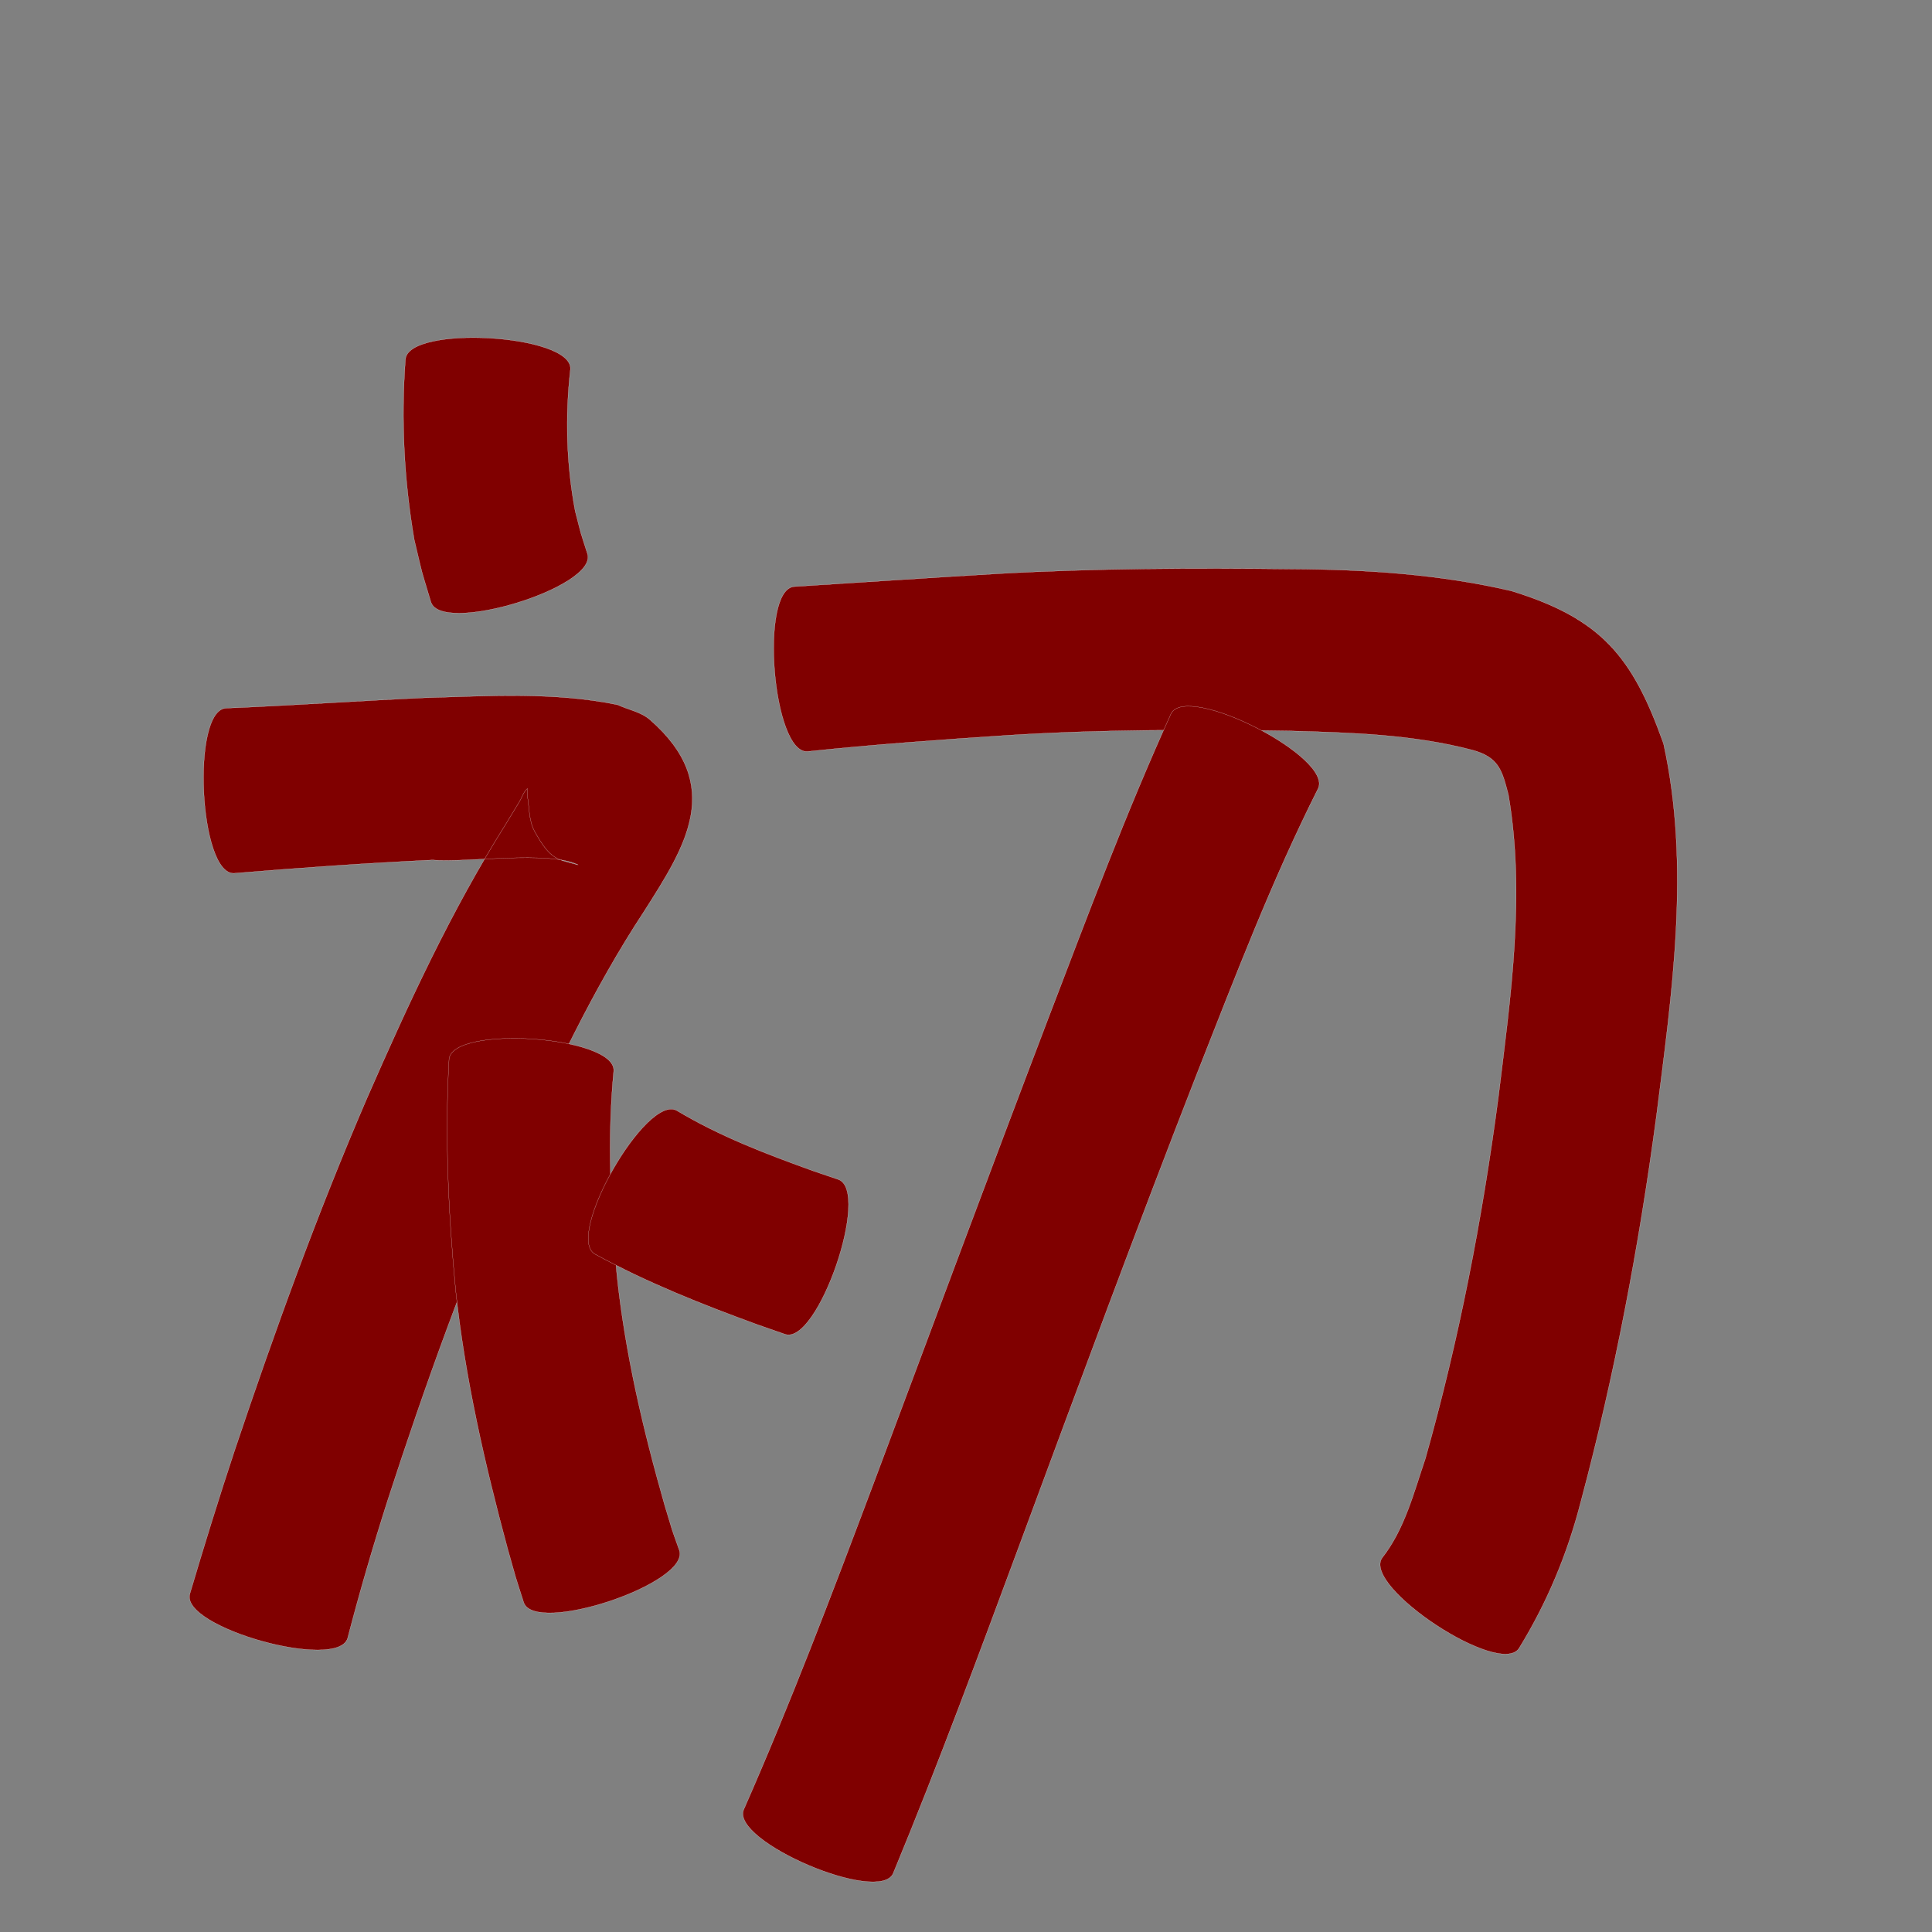<?xml version="1.0" encoding="utf-8" ?>

<!DOCTYPE svg PUBLIC "-//W3C//DTD SVG 1.1//EN" 
  "http://www.w3.org/Graphics/SVG/1.1/DTD/svg11.dtd">
<svg 
    xmlns="http://www.w3.org/2000/svg"
    xmlns:xlink="http://www.w3.org/1999/xlink"
    xmlns:sodipodi="http://sodipodi.sourceforge.net/DTD/sodipodi-0.dtd"
    xmlns:inkscape="http://www.inkscape.org/namespaces/inkscape"
    width="1024" height="1024" id="U521D">
<rect width="100%" height="100%" fill="#808080" stroke="none"/>
<path d="m 11566.335,5315.615 c -2.842,25.245 -2.165,50.419 2.541,75.348 3.989,15.38 1.809,7.832 6.513,22.652 5.394,17.61 -77.619,43.037 -83.012,25.427 l 0,0 c -6.341,-21.246 -3.378,-10.292 -8.806,-32.883 -5.415,-31.649 -7.062,-63.45 -4.698,-95.522 1.055,-18.554 88.518,-13.576 87.462,4.978 z" id="path21049" inkscape:connector-curvature="0" style="fill:#800000;fill-opacity:1;fill-rule:nonzero;stroke:#f9f9f9;stroke-width:0.1;stroke-miterlimit:4;stroke-dasharray:none" transform="translate(-11264, -5120)"/><path d="m 11383.818,5495.35 c 35.172,-1.43 70.29,-3.907 105.457,-5.504 34.054,-0.98 68.421,-3.183 101.981,3.681 5.759,2.658 12.505,3.795 17.276,7.975 39.678,34.754 18.942,66.891 -3.148,101.55 -27.576,41.938 -48.803,87.476 -69.156,133.216 -25.542,58.456 -47.142,118.503 -66.812,179.153 -7.691,24.061 -14.761,48.31 -21.128,72.752 -4.951,17.751 -88.631,-5.587 -83.68,-23.338 l 0,0 c 7.547,-25.501 15.411,-50.908 23.777,-76.155 21.151,-63.049 43.839,-125.607 70.164,-186.707 21.719,-49.563 44.364,-98.878 73.274,-144.756 2.503,-4.122 5.015,-8.238 7.509,-12.365 1.36,-2.248 2.084,-5.021 4.053,-6.761 0.782,-0.692 -0.13,2.104 0.05,3.133 1.163,6.54 0.746,13.722 3.977,19.526 8.377,15.047 11.648,14.595 23.056,17.662 -15.594,-7.725 -59.493,-1.046 -77.243,-2.6 -35.095,1.635 -70.129,4.139 -105.142,7.037 -18.562,0.905 -22.83,-86.595 -4.268,-87.501 z" id="path21051" inkscape:connector-curvature="0" style="fill:#800000;fill-opacity:1;fill-rule:nonzero;stroke:#f9f9f9;stroke-width:0.1;stroke-miterlimit:4;stroke-dasharray:none" transform="translate(-11264, -5120)"/><path d="m 11589.283,5687.631 c -3.506,36.01 -1.68,72.154 1.68,108.081 4.345,41.444 13.9,82.043 25.319,122.037 5.298,17.424 2.64,9.453 7.791,23.974 5.845,17.505 -76.676,45.062 -82.521,27.557 l 0,0 c -5.776,-18.151 -2.913,-8.672 -8.519,-28.46 -12.139,-45.025 -22.62,-90.589 -27.534,-137.044 -3.863,-40.634 -5.796,-81.398 -3.501,-122.206 1.286,-18.516 88.571,-12.455 87.285,6.061 z" id="path21053" inkscape:connector-curvature="0" style="fill:#800000;fill-opacity:1;fill-rule:nonzero;stroke:#f9f9f9;stroke-width:0.1;stroke-miterlimit:4;stroke-dasharray:none" transform="translate(-11264, -5120)"/><path d="m 11622.767,5708.648 c 22.748,13.658 47.593,23.098 72.465,32.048 4.354,1.479 8.709,2.958 13.063,4.438 17.402,5.989 -10.831,88.023 -28.233,82.034 l 0,0 c -4.791,-1.668 -9.581,-3.336 -14.371,-5.004 -29.51,-10.773 -58.771,-22.35 -86.373,-37.48 -16.13,-9.217 27.319,-85.253 43.449,-76.036 z" id="path21055" inkscape:connector-curvature="0" style="fill:#800000;fill-opacity:1;fill-rule:nonzero;stroke:#f9f9f9;stroke-width:0.1;stroke-miterlimit:4;stroke-dasharray:none" transform="translate(-11264, -5120)"/><path d="m 11684.9,5430.915 c 36.004,-2.249 71.994,-4.71 108.006,-6.834 51.804,-2.91 103.707,-3.043 155.572,-2.481 39.184,0.2 78.268,2.702 116.485,11.569 47.69,14.681 64.296,34.672 80.76,81.009 14.367,65.177 4.436,132.38 -3.823,197.711 -9.197,68.697 -22.076,136.824 -39.957,203.785 -7.08,27.739 -17.902,53.683 -32.841,77.986 -10.145,15.408 -82.779,-32.416 -72.634,-47.824 l 0,0 c 12.024,-15.273 16.87,-34.692 23.017,-52.794 17.75,-62.782 30.148,-126.885 38.687,-191.567 6.463,-52.875 14.372,-107.137 5.328,-160.167 -3.361,-12.884 -4.928,-19.905 -19.124,-23.771 -31.632,-8.324 -64.501,-9.256 -97.047,-10.144 -49.691,-0.797 -99.434,-0.803 -149.057,2.31 -35.443,2.355 -70.894,4.86 -106.223,8.591 -18.536,1.517 -25.685,-85.861 -7.149,-87.378 z" id="path21057" inkscape:connector-curvature="0" style="fill:#800000;fill-opacity:1;fill-rule:nonzero;stroke:#f9f9f9;stroke-width:0.1;stroke-miterlimit:4;stroke-dasharray:none" transform="translate(-11264, -5120)"/><path d="m 11962.573,5538.074 c -24.635,48.943 -44.141,100.306 -64.236,151.226 -32.104,82.292 -62.72,165.152 -93.386,247.987 -21.801,58.791 -43.547,117.62 -67.511,175.572 -7.168,16.808 -86.403,-16.985 -79.234,-33.793 l 0,0 c 24.751,-56.184 46.504,-113.617 68.129,-171.061 31.136,-83.088 62.025,-166.268 93.617,-249.184 20.645,-53.884 40.85,-108.025 64.735,-160.582 8.451,-16.522 86.337,23.313 77.886,39.835 z" id="path21059" inkscape:connector-curvature="0" style="fill:#800000;fill-opacity:1;fill-rule:nonzero;stroke:#f9f9f9;stroke-width:0.1;stroke-miterlimit:4;stroke-dasharray:none" transform="translate(-11264, -5120)"/></svg>